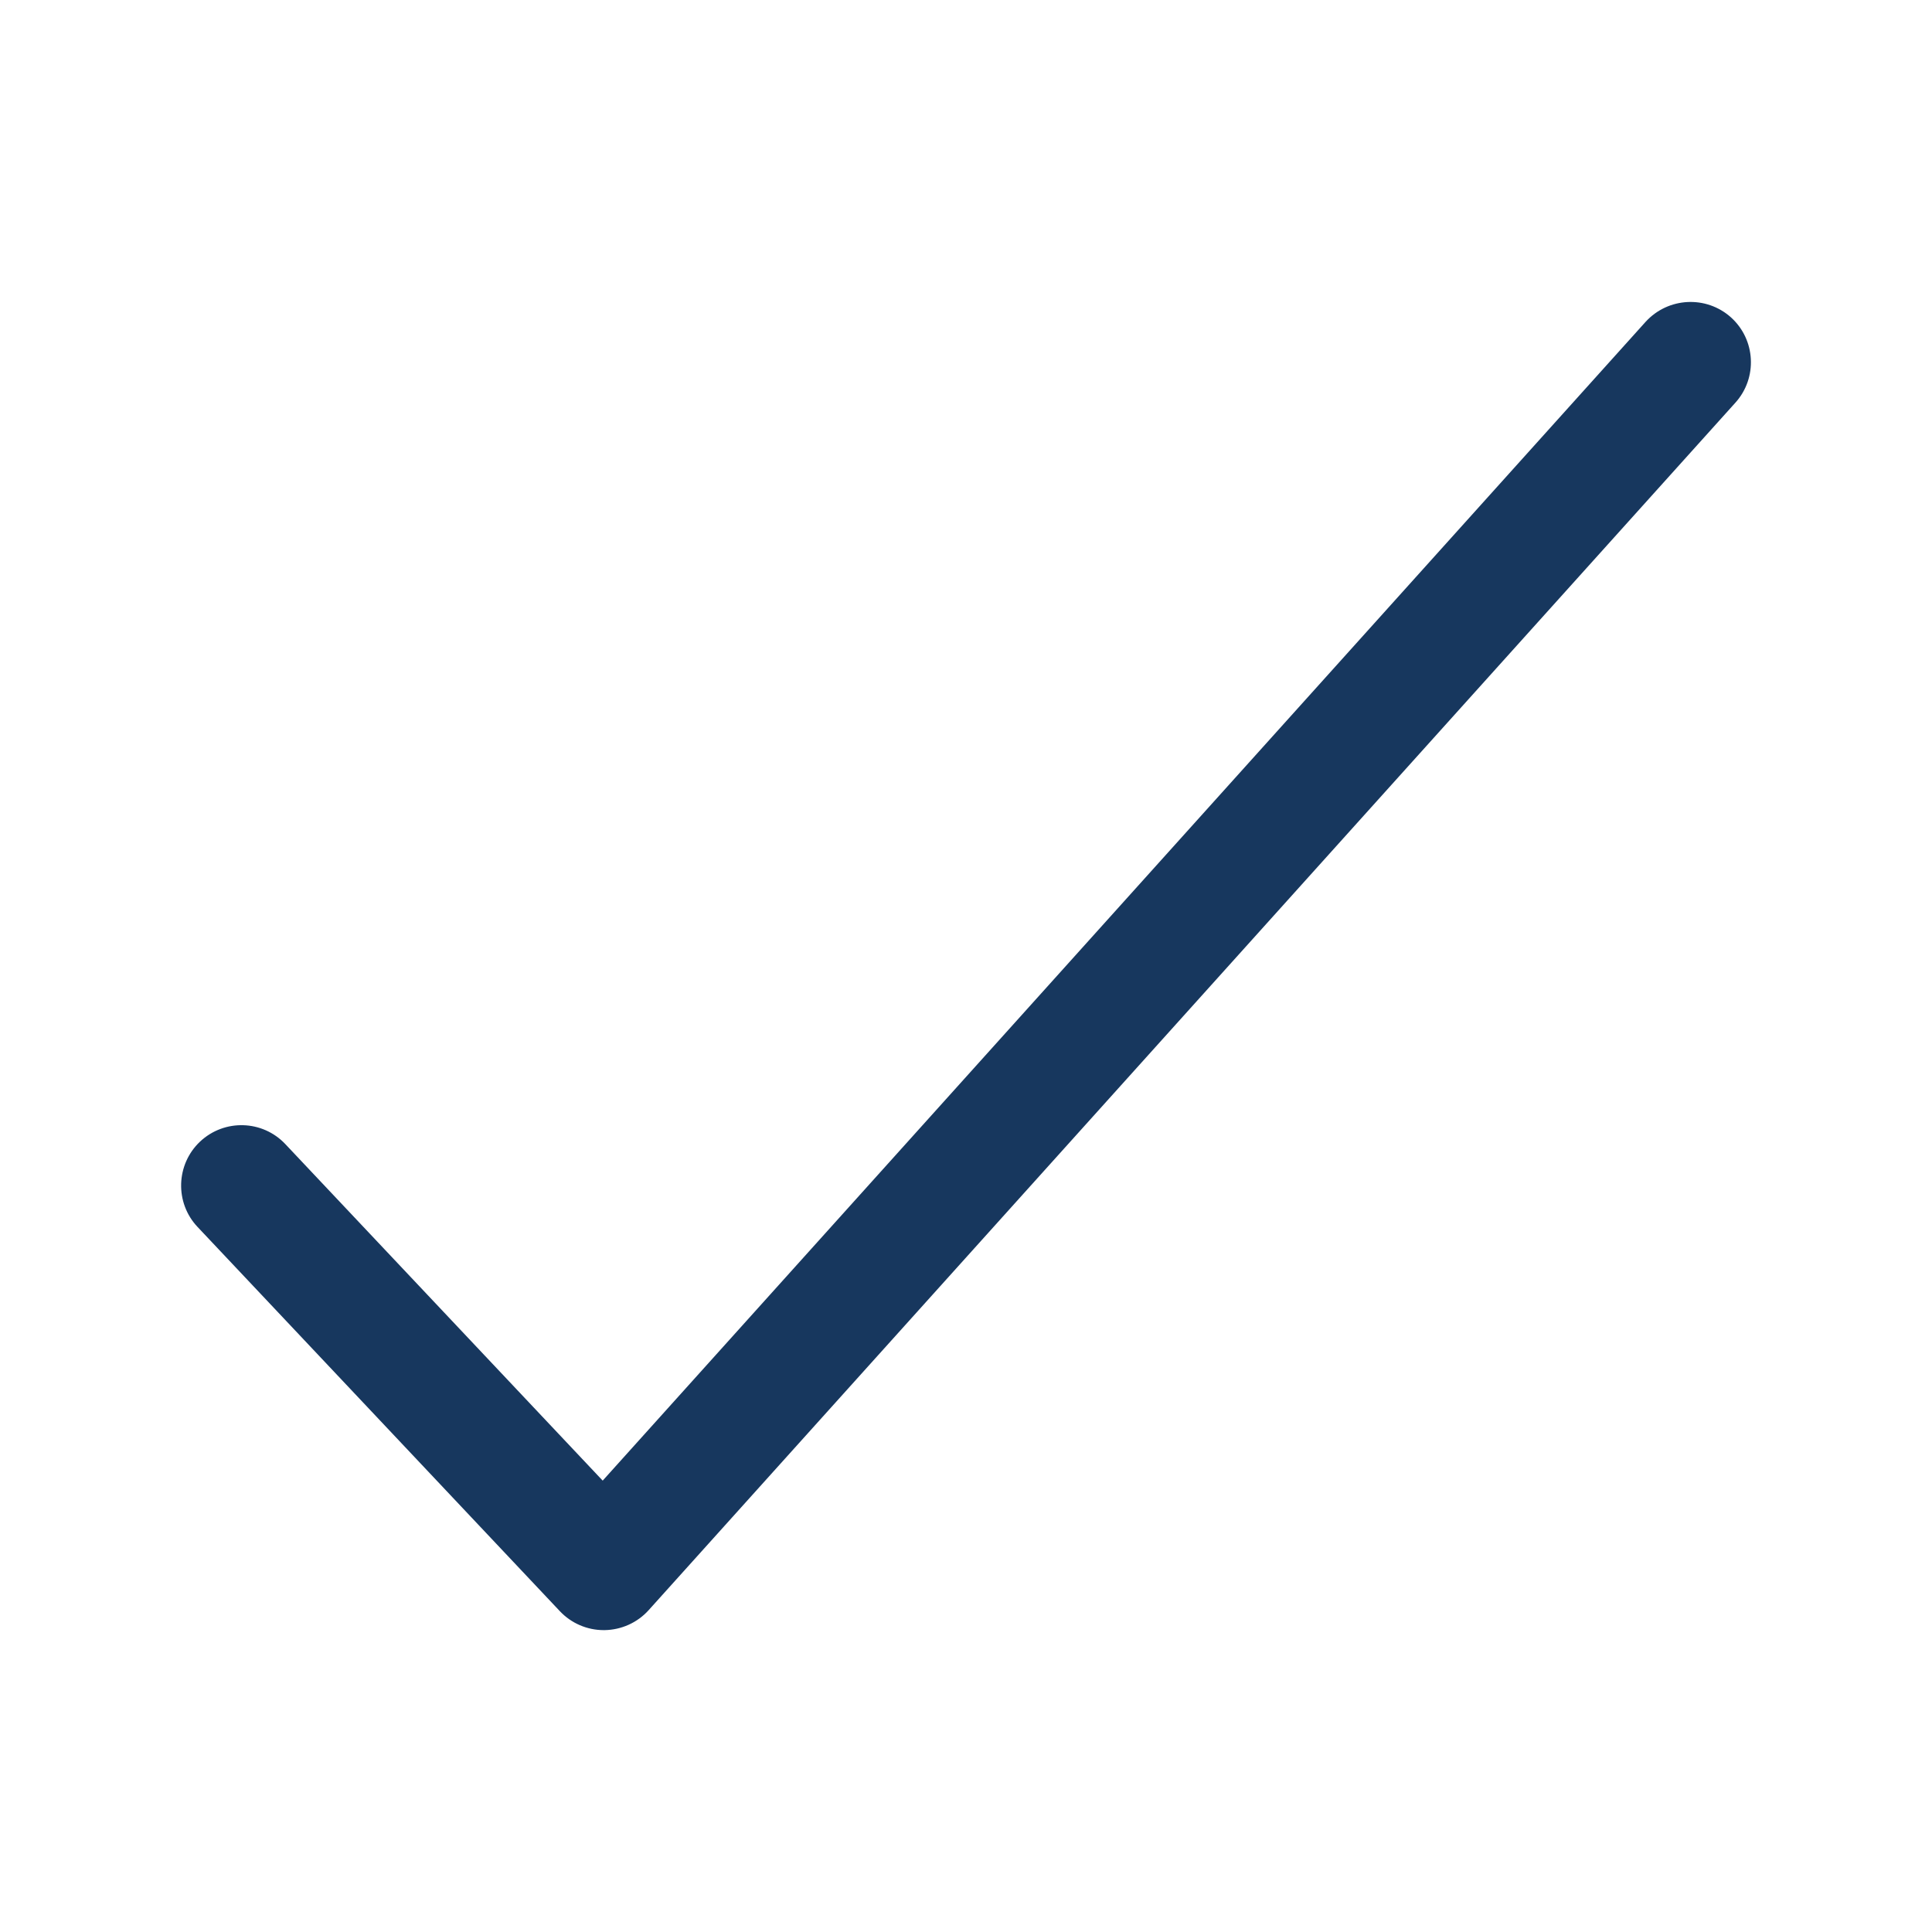 <?xml version="1.0" encoding="UTF-8"?>
<svg id="Capa_1" xmlns="http://www.w3.org/2000/svg" version="1.1" viewBox="0 0 1024 1024">
  <!-- Generator: Adobe Illustrator 29.5.0, SVG Export Plug-In . SVG Version: 2.1.0 Build 137)  -->
  <defs>
    <style>
      .st0 {
        fill: #17375e;
      }
    </style>
  </defs>
  <path class="st0" d="M320,864c-8.81,0-17.22-3.62-23.28-10.06l-192-203.62c-12.12-12.81-11.53-33.12,1.31-45.25,12.91-12.12,33.16-11.5,45.25,1.38l168.16,178.31L872.19,170.59c11.94-13.09,32.12-14.12,45.25-2.38,13.12,11.81,14.19,32.06,2.38,45.19L343.78,853.44c-5.97,6.62-14.47,10.44-23.41,10.56h-.38Z"/>
</svg>